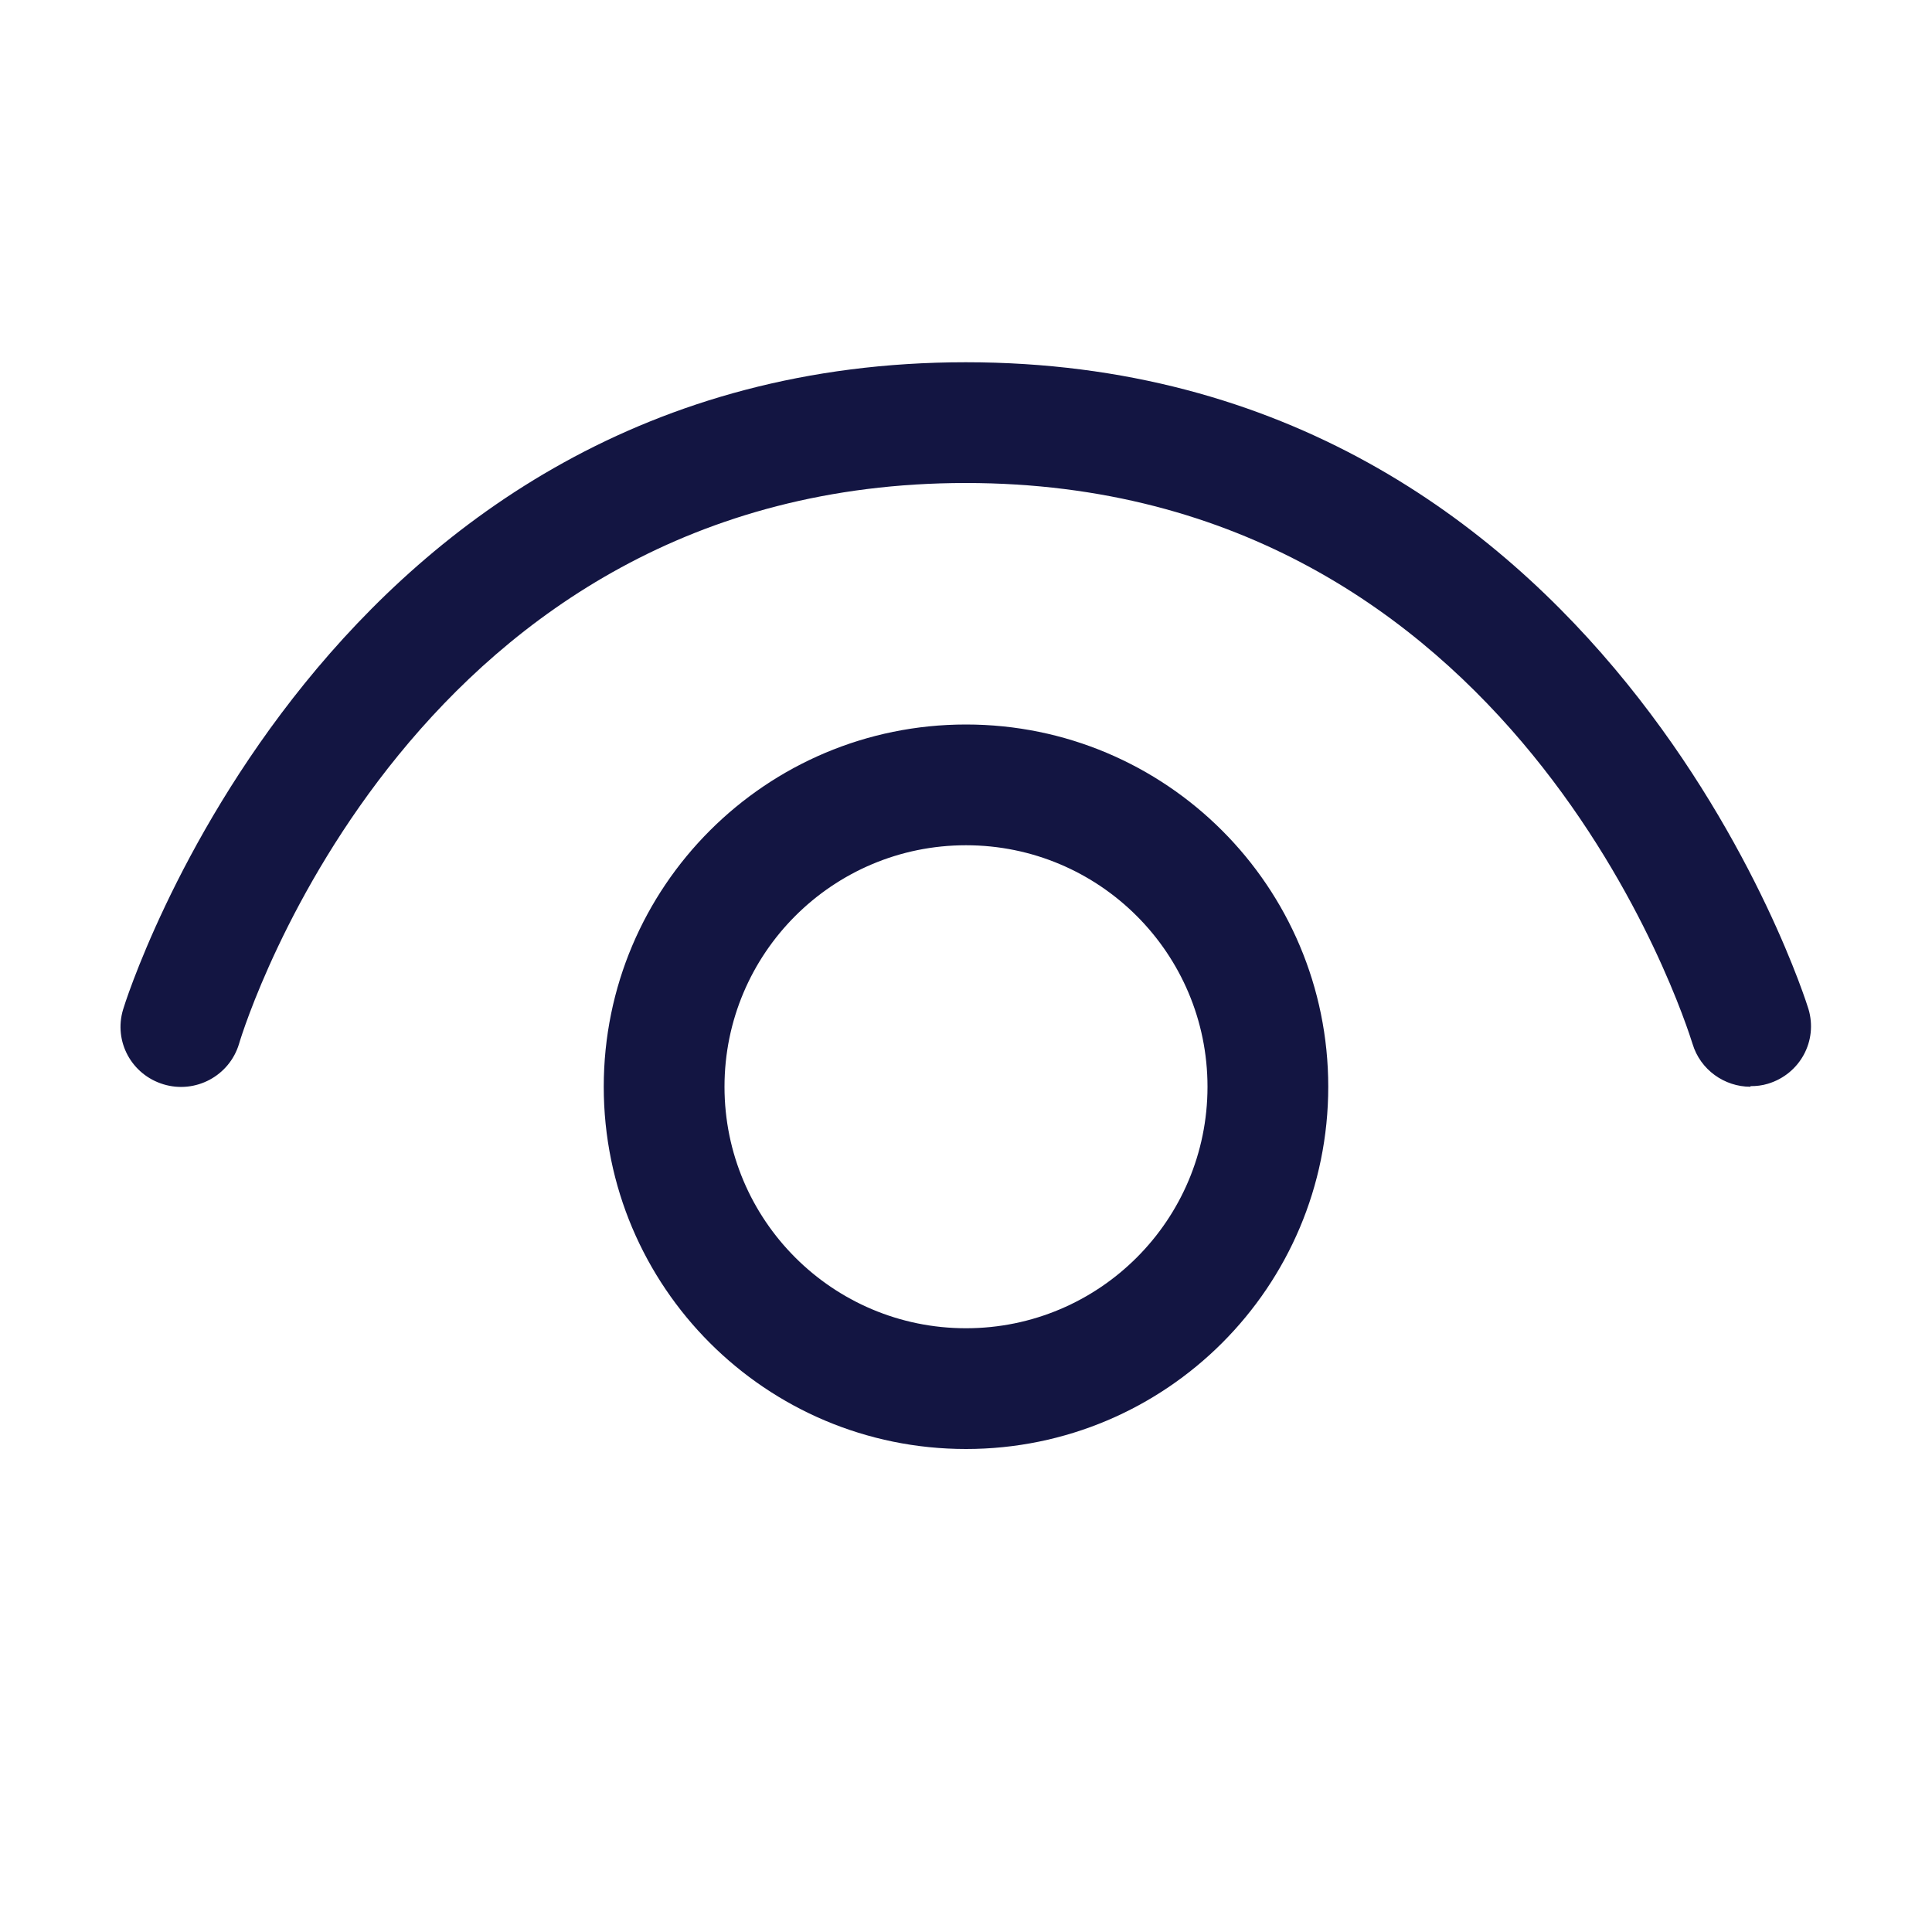 <svg width="32" height="32" viewBox="0 0 32 32" fill="none" xmlns="http://www.w3.org/2000/svg">
<path d="M28.034 17.29C28.163 17.72 28.563 18 28.993 18V17.99C29.093 17.99 29.183 17.98 29.283 17.95C29.813 17.79 30.113 17.24 29.953 16.71C29.923 16.61 26.614 6 15.996 6C5.378 6 2.069 16.61 2.039 16.72C1.879 17.25 2.179 17.8 2.709 17.96C3.239 18.12 3.799 17.82 3.959 17.29C4.069 16.91 6.888 8 15.996 8C25.101 8 27.911 16.903 28.034 17.29ZM12 18C12 15.791 13.791 14 16 14C18.209 14 20 15.791 20 18C20 20.209 18.209 22 16 22C13.791 22 12 20.209 12 18ZM16 12C12.686 12 10 14.686 10 18C10 21.314 12.686 24 16 24C19.314 24 22 21.314 22 18C22 14.686 19.314 12 16 12Z" fill="#131542"/>
</svg>
